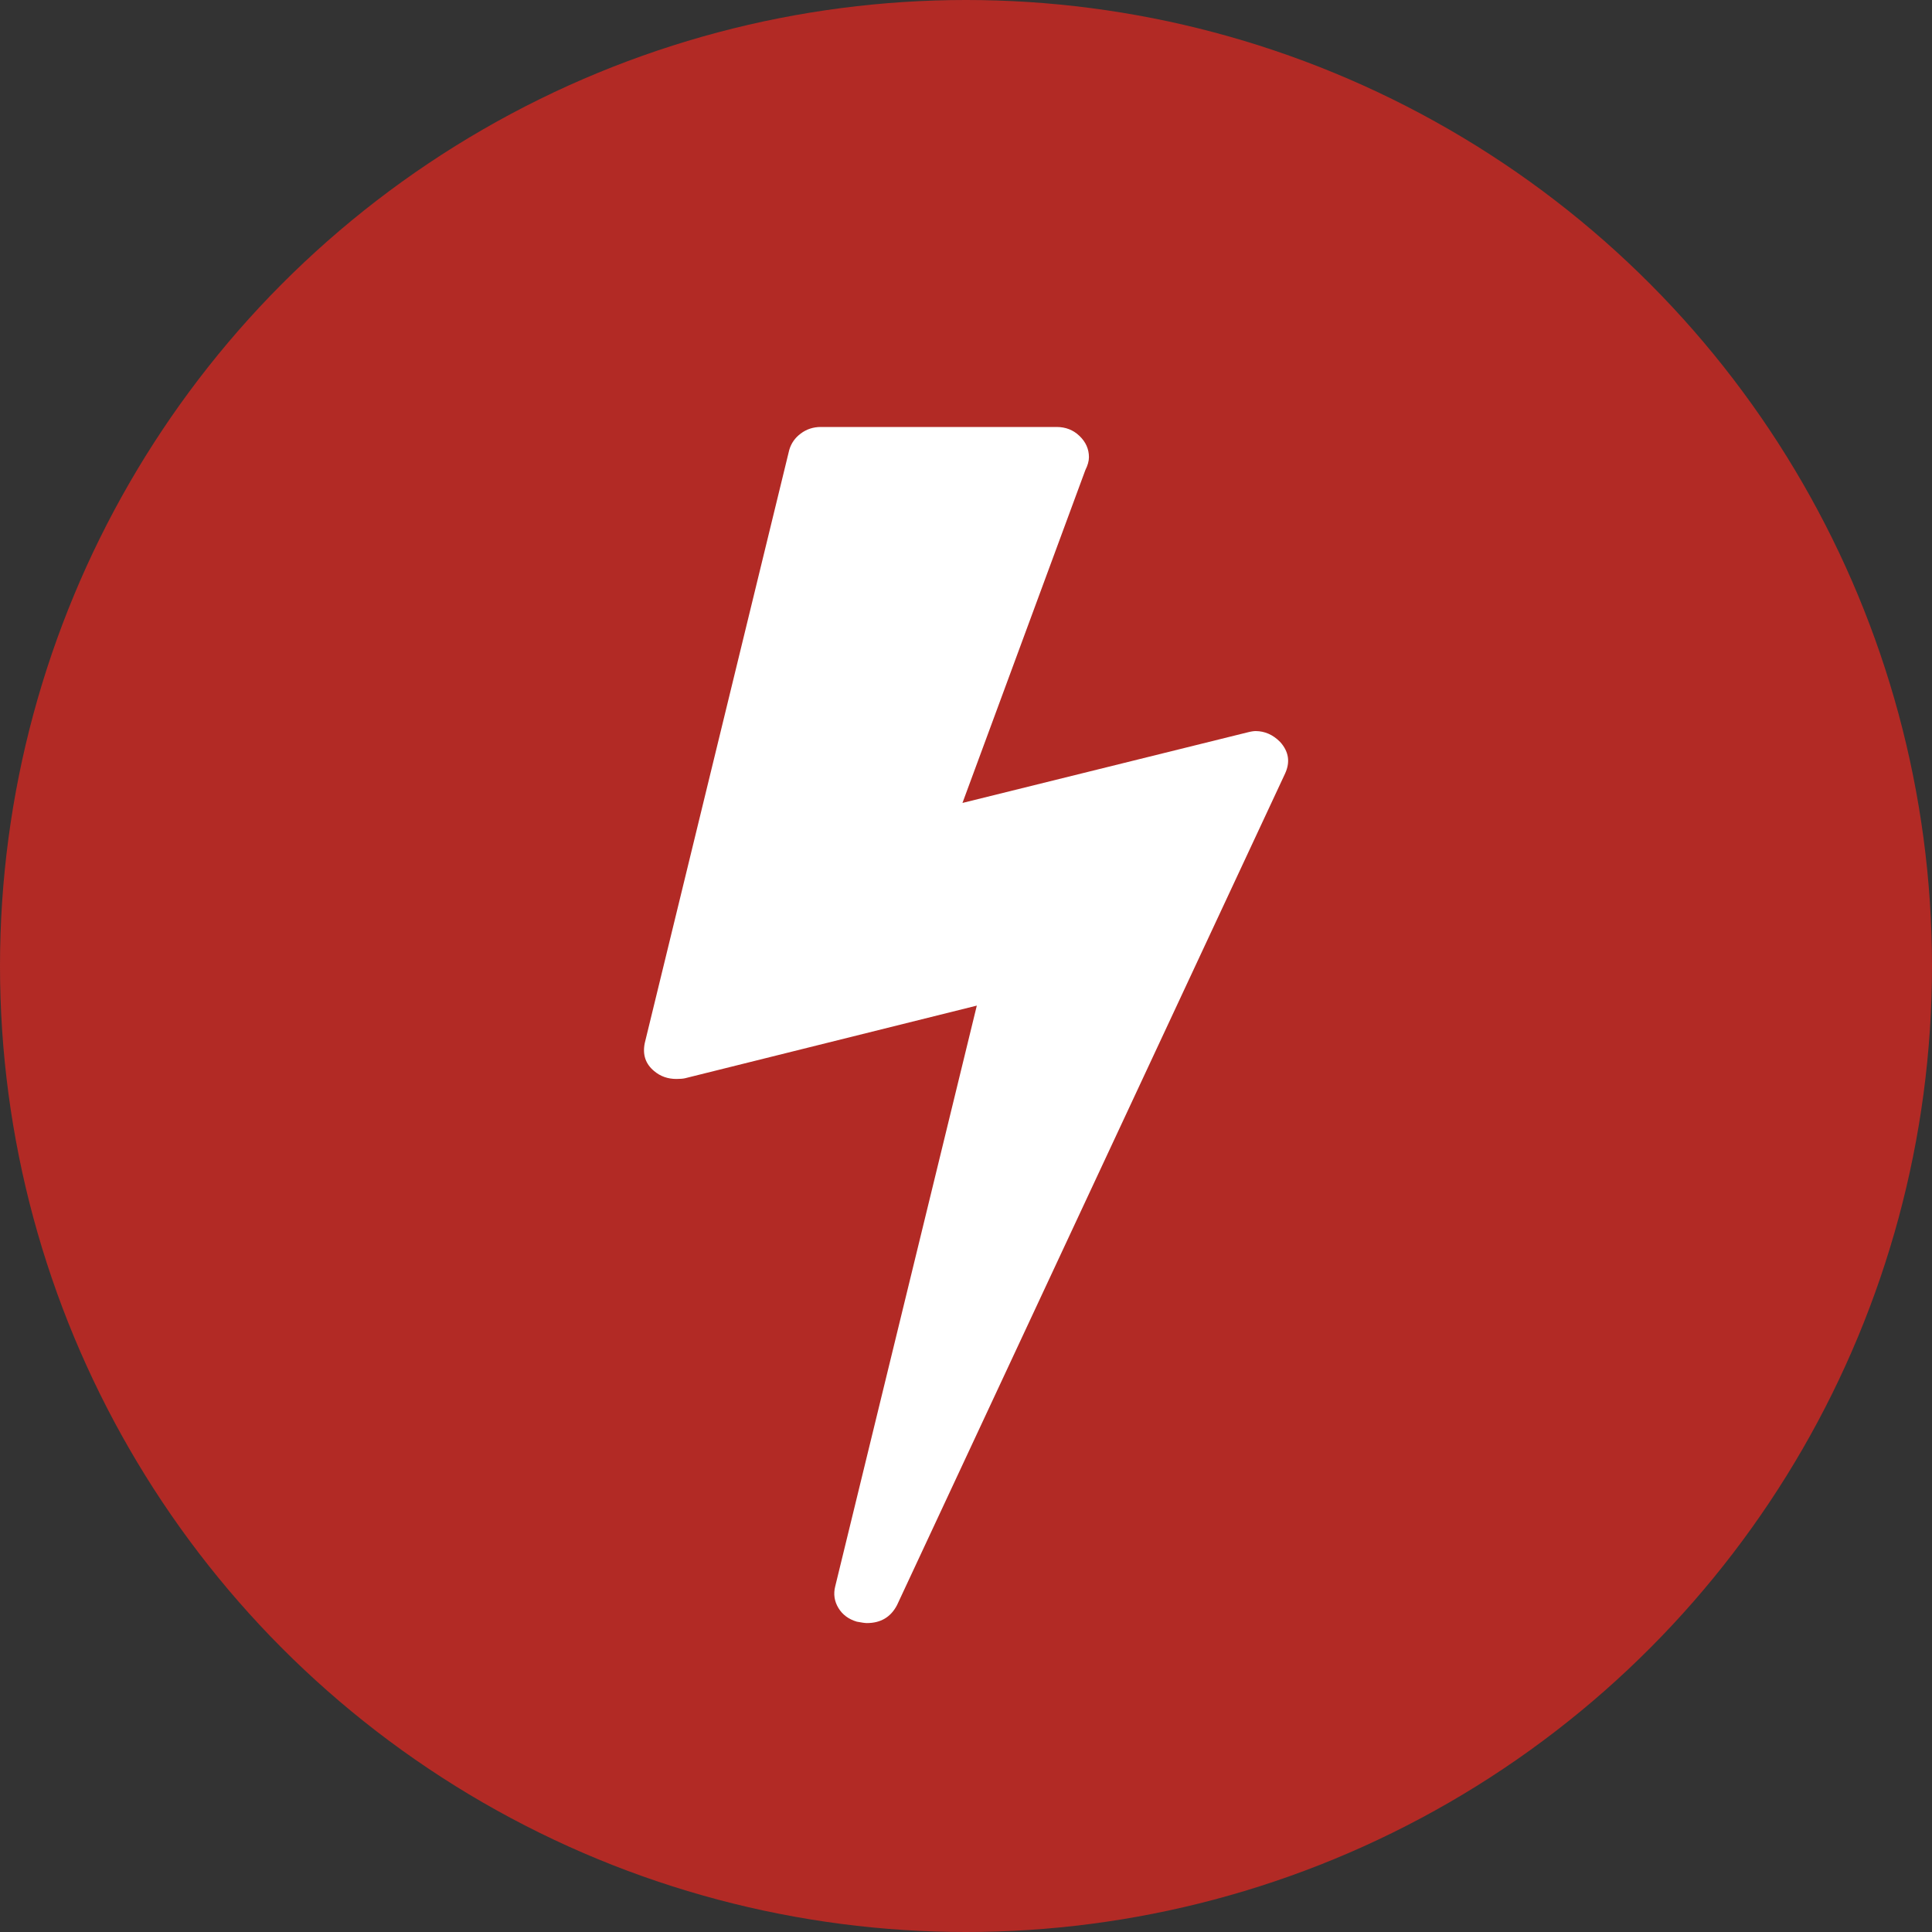 <?xml version="1.0" encoding="utf-8"?>
<!-- Generator: Adobe Illustrator 14.0.0, SVG Export Plug-In . SVG Version: 6.00 Build 43363)  -->
<!DOCTYPE svg PUBLIC "-//W3C//DTD SVG 1.1//EN" "http://www.w3.org/Graphics/SVG/1.1/DTD/svg11.dtd">
<svg version="1.1" id="Layer_1" xmlns="http://www.w3.org/2000/svg" xmlns:xlink="http://www.w3.org/1999/xlink" x="0px" y="0px"
	 width="30px" height="30px" viewBox="0 0 30 30" style="enable-background:new 0 0 30 30;" xml:space="preserve">
<rect x="0" y="0" width="30" height="30" fill="#333333" stroke="none"/>
<style type="text/css">
<![CDATA[
	.st0{fill:#B22A25;}
	.st1{fill:#FFFFFF;}
]]>
</style>
<g>
	<circle class="st0" cx="15" cy="15" r="15"/>
	<g>
		<path class="st1" d="M19.877,11.52c0.135,0.149,0.16,0.312,0.078,0.491l-6.026,12.913c-0.097,0.186-0.253,0.279-0.469,0.279
			c-0.03,0-0.082-0.008-0.156-0.022c-0.127-0.038-0.222-0.108-0.285-0.212c-0.063-0.104-0.08-0.217-0.05-0.335l2.199-9.019
			l-4.531,1.128c-0.03,0.007-0.075,0.011-0.134,0.011c-0.134,0-0.25-0.041-0.346-0.123c-0.134-0.111-0.182-0.256-0.145-0.435
			l2.243-9.208c0.03-0.104,0.089-0.189,0.179-0.256c0.089-0.067,0.193-0.102,0.312-0.102h3.661c0.141,0,0.26,0.047,0.357,0.141
			c0.096,0.093,0.145,0.202,0.145,0.328c0,0.061-0.019,0.127-0.056,0.201l-1.908,5.168l4.419-1.094
			c0.061-0.016,0.104-0.022,0.135-0.022C19.639,11.353,19.766,11.408,19.877,11.52z"/>
	</g>
</g>
</svg>
